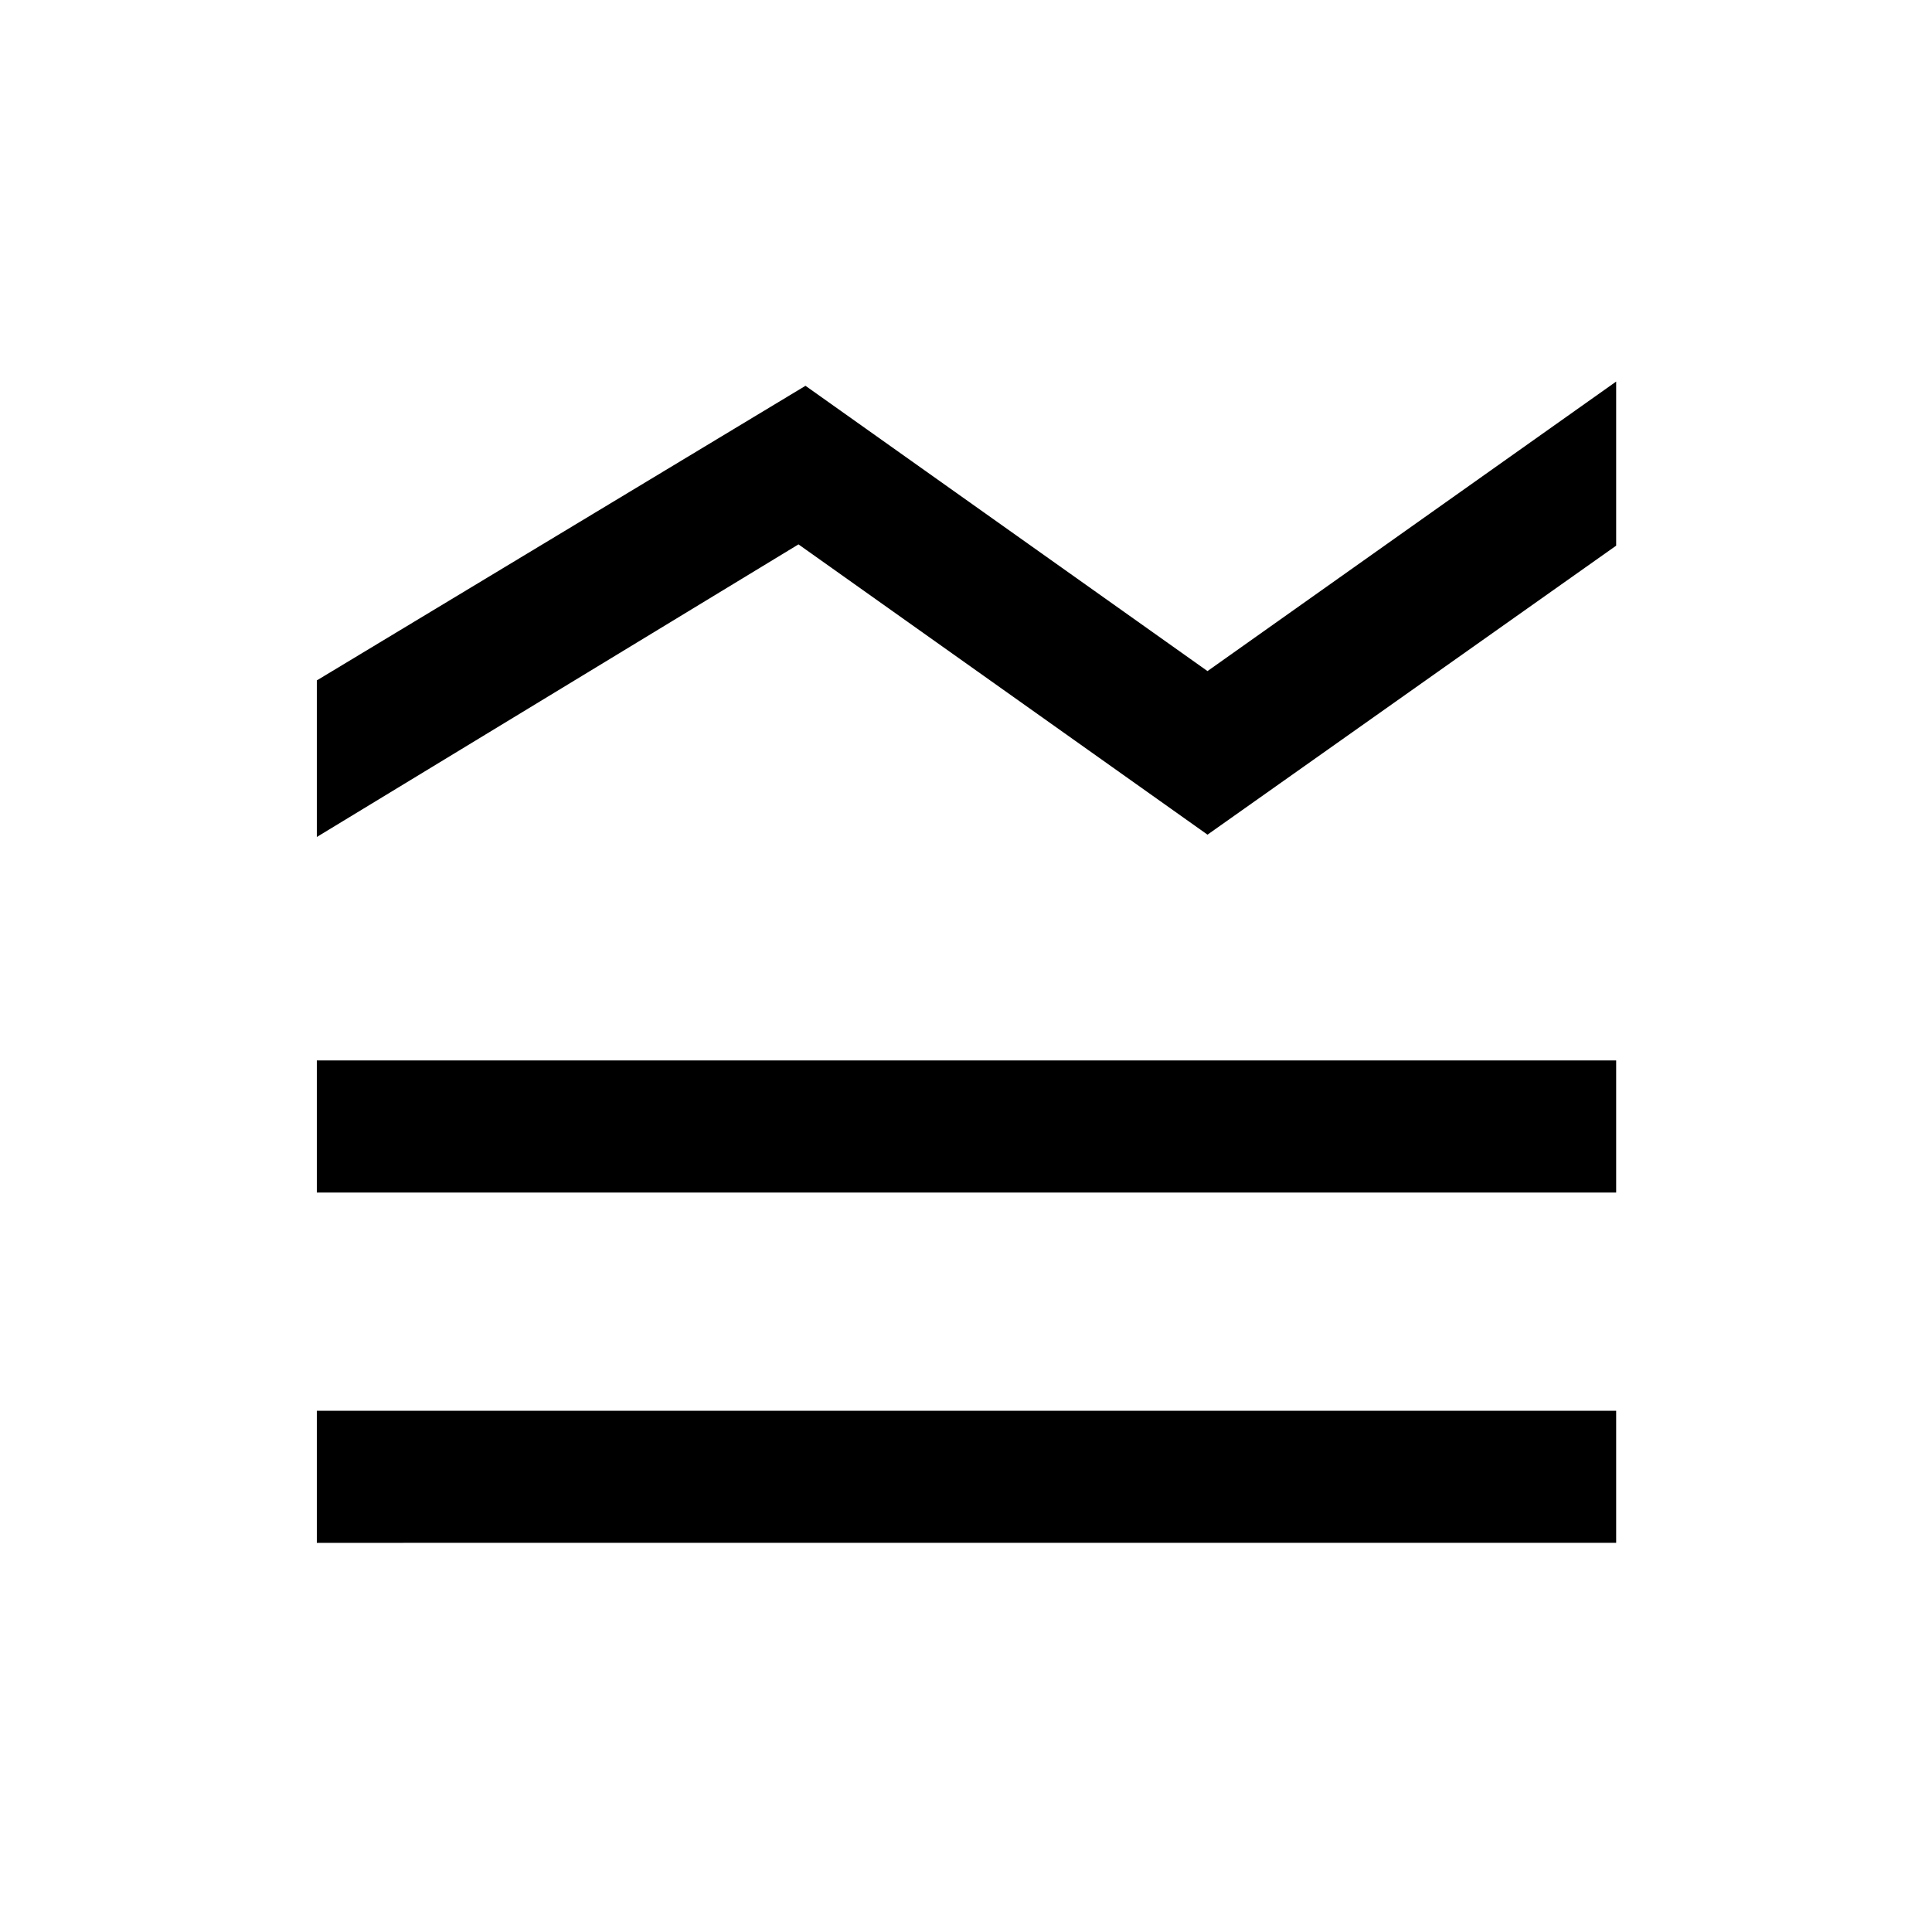 <svg xmlns="http://www.w3.org/2000/svg" height="48" viewBox="0 -960 960 960" width="48"><path d="M157.43-193.37V-259h645.64v65.63H157.43Zm0-174.06v-65.64h645.64v65.64H157.43Zm0-176.68v-77.8L400.24-768.3 600-626.54l203.07-143.87v81.54L600-545.26 396.76-689.5 157.43-544.11Z"/></svg>